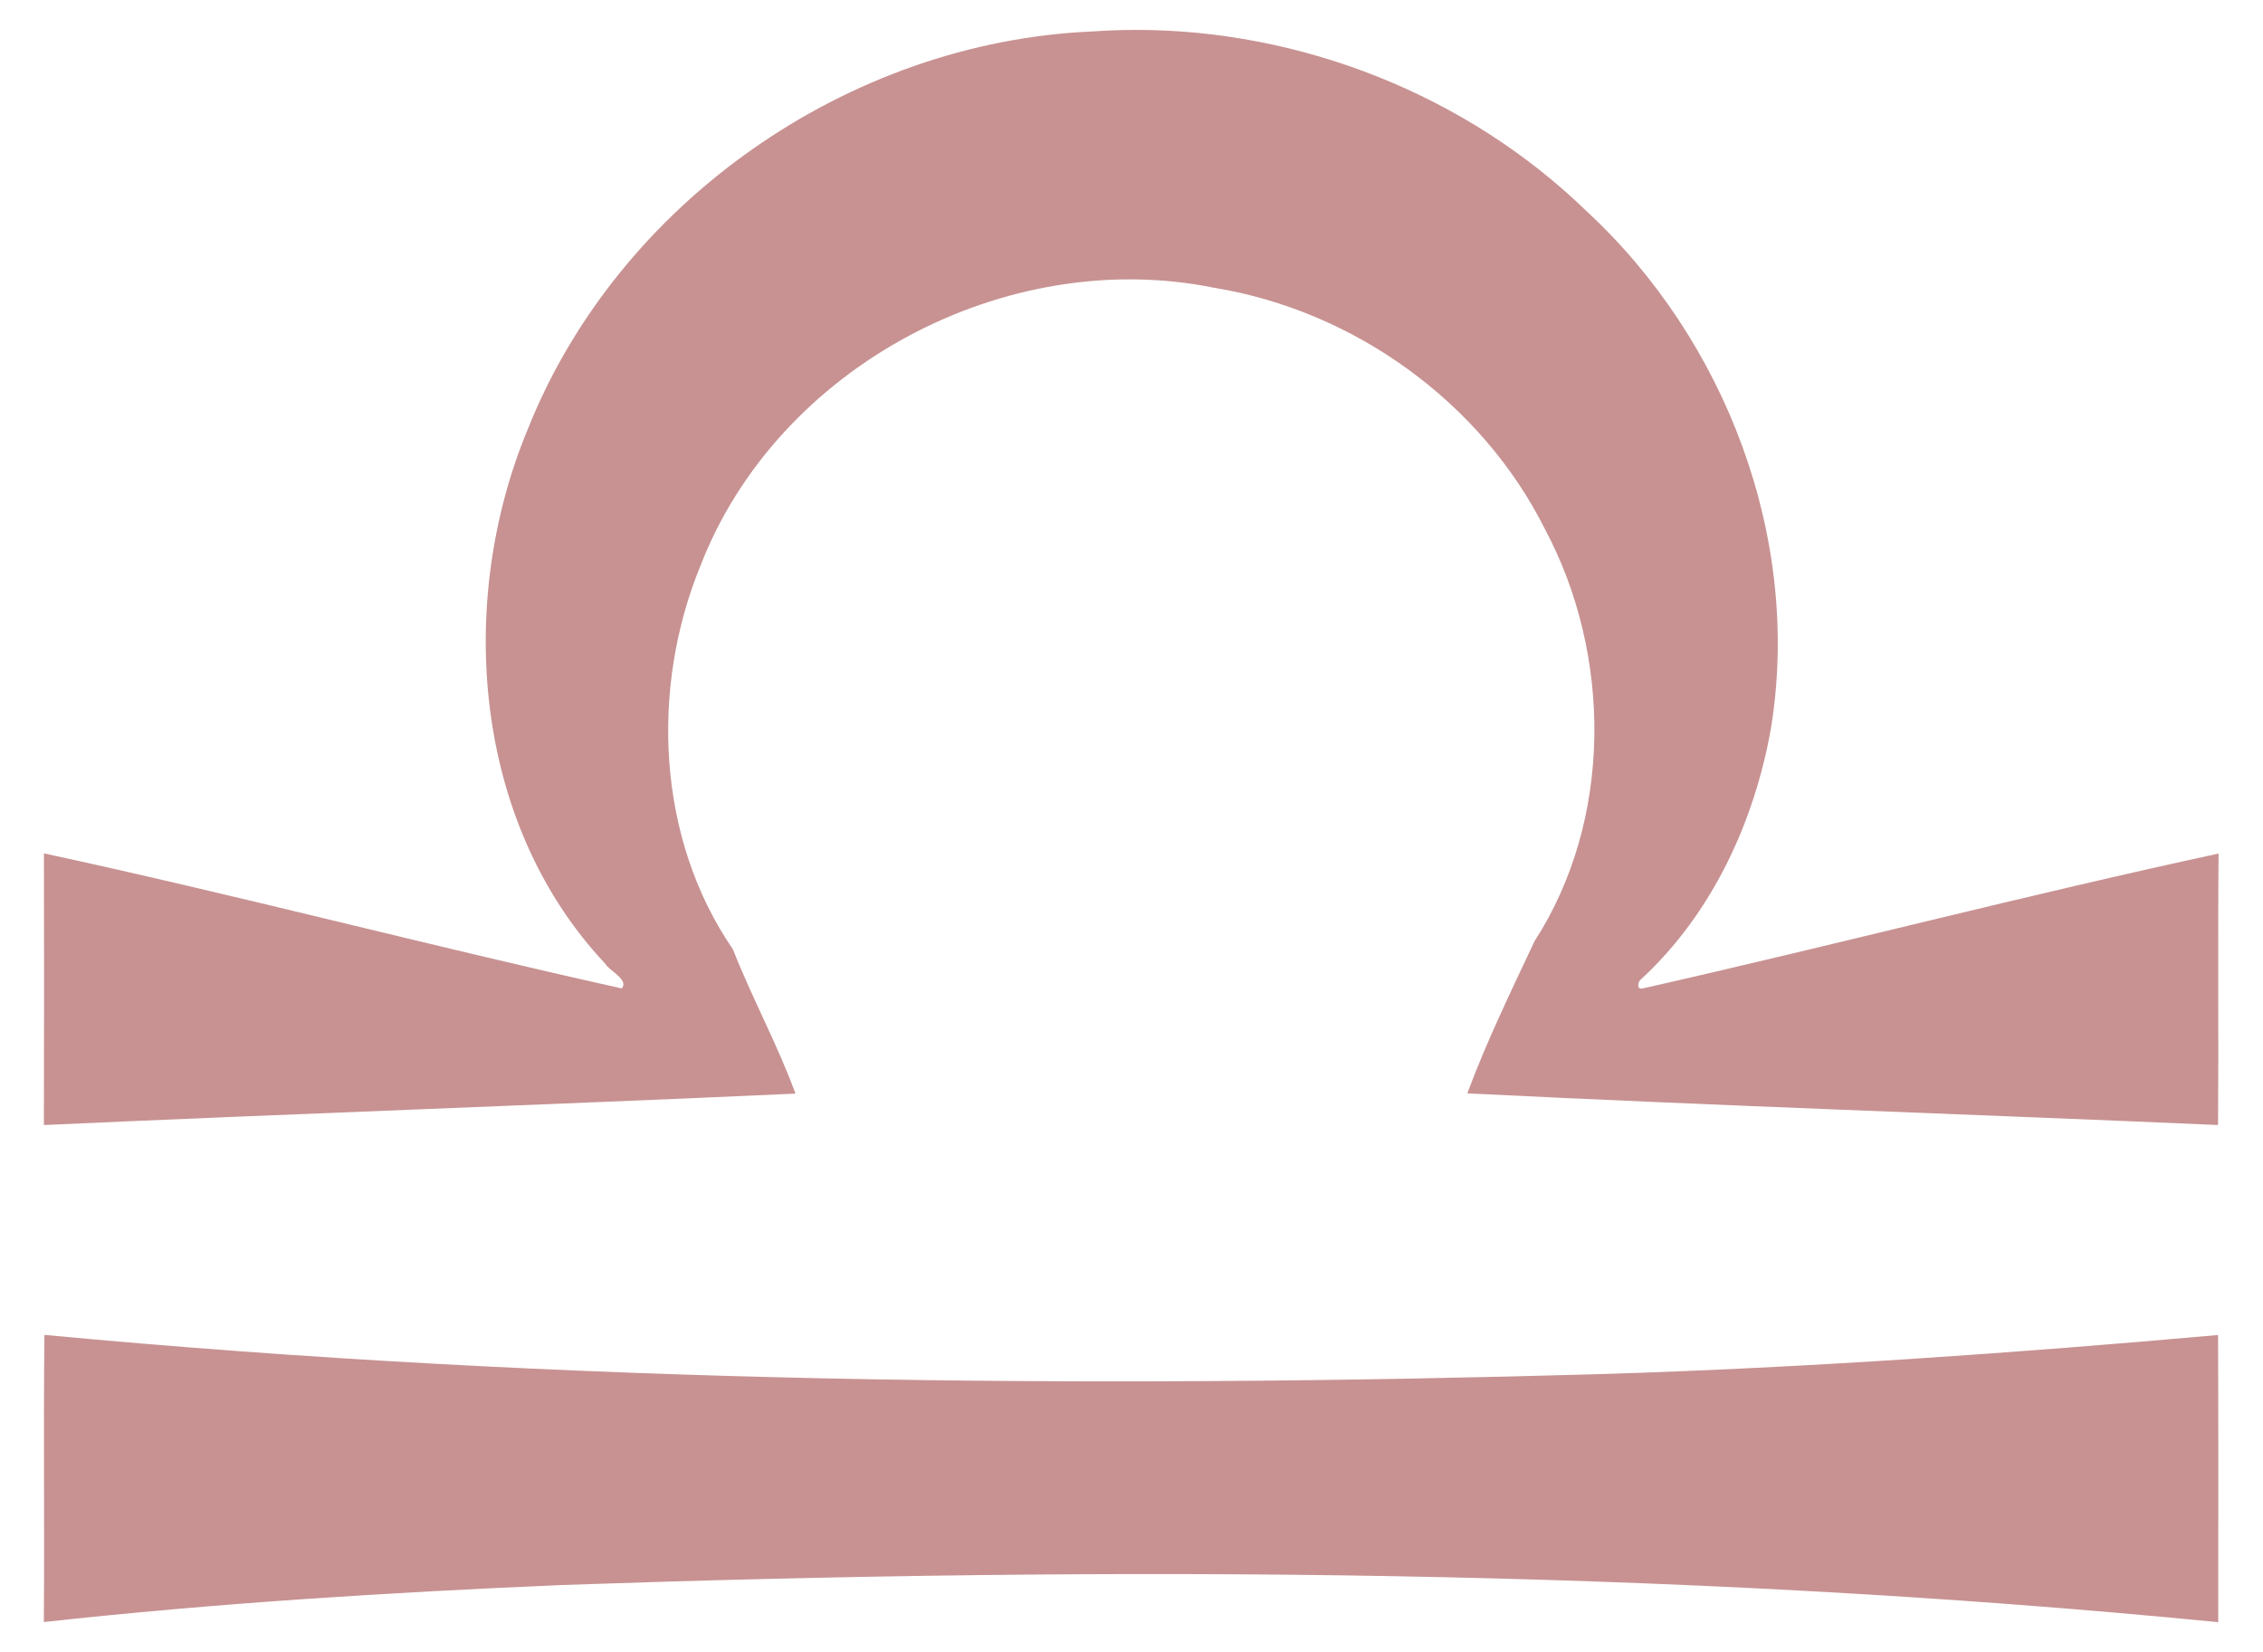 <?xml version="1.0" encoding="UTF-8" standalone="no"?>
<svg
   height="251.88mm"
   width="345.1mm"
   version="1.1"
   viewBox="0 0 1222.801 892.481"
   id="svg296"
   sodipodi:docname="libraLOGO.svg"
   inkscape:version="1.2.1 (9c6d41e410, 2022-07-14)"
   xmlns:inkscape="http://www.inkscape.org/namespaces/inkscape"
   xmlns:sodipodi="http://sodipodi.sourceforge.net/DTD/sodipodi-0.dtd"
   xmlns="http://www.w3.org/2000/svg"
   xmlns:svg="http://www.w3.org/2000/svg">
  <defs
     id="defs300" />
  <sodipodi:namedview
     id="namedview298"
     pagecolor="#ffffff"
     bordercolor="#000000"
     borderopacity="0.25"
     inkscape:showpageshadow="2"
     inkscape:pageopacity="0.0"
     inkscape:pagecheckerboard="0"
     inkscape:deskcolor="#d1d1d1"
     inkscape:document-units="mm"
     showgrid="false"
     inkscape:zoom="0.58901585"
     inkscape:cx="625.61984"
     inkscape:cy="483.00907"
     inkscape:window-width="1920"
     inkscape:window-height="1003"
     inkscape:window-x="0"
     inkscape:window-y="0"
     inkscape:window-maximized="1"
     inkscape:current-layer="svg296" />
  <g
     transform="matrix(0.961,0,0,0.964,1813.775,6160.12)"
     id="g294"
     style="fill:#800000;stroke:none;stroke-width:11.984;stroke-linecap:round;stroke-linejoin:round;stroke-dasharray:none;stroke-dashoffset:0;stroke-opacity:1;fill-opacity:0.428">
    <path
       d="m -1249.4,-6373.4 c -7.921,0.018 -15.841,0.302 -23.746,0.856 -137,5.775 -266.94,95.787 -317.71,223.51 -40.288,97.112 -30.325,220.51 43.75,299 2.237,3.987 13.55,9.039 9.312,13.889 -108.46,-24 -216.26,-52.314 -324.88,-75.701 0.075,50.75 0.125,101.51 -0.025,152.28 140.86,-6.388 281.82,-11.226 422.6,-17.613 -9.963,-27.2 -24.425,-53.55 -35.162,-80.85 -42.75,-62.05 -46.561,-146.13 -18.299,-214.96 43.412,-111.81 171.96,-179.64 289.04,-155.84 78.538,12.8 150.15,64.149 185.89,135.36 37.75,70.688 38.076,162.92 -5.887,230.81 -13.175,27.925 -27.239,56.813 -37.826,85.338 140.64,7.013 281.42,11.612 422.12,17.75 0.375,-50.725 -0.186,-101.45 0.289,-152.16 -108.3,23.312 -215.84,51.3 -324,75.65 -3.362,0.713 -2.55,-4.102 -0.588,-5.289 39.775,-36.688 63.65,-88.099 72.963,-140.89 17.188,-106.04 -25.426,-217.32 -103.74,-289.54 -67.216,-65.084 -160.64,-101.82 -254.1,-101.61 z m -613.01,731.46 c -0.588,53.625 0.101,107.3 -0.324,160.95 96.938,-10.612 194.38,-16.637 291.75,-20.762 310.24,-10.738 621.54,-9.437 930.85,20.838 0,-53.662 0.15,-107.33 -0.088,-160.96 -114.8,10.175 -230.07,18.276 -345.32,21.863 -292.31,8.375 -585.5,5.399 -876.86,-21.926 z"
       fill="#00c403"
       id="path292"
       style="fill:#800000;stroke:none;stroke-width:11.984;stroke-linecap:round;stroke-linejoin:round;stroke-dasharray:none;stroke-dashoffset:0;stroke-opacity:1;fill-opacity:0.428" />
  </g>
</svg>

